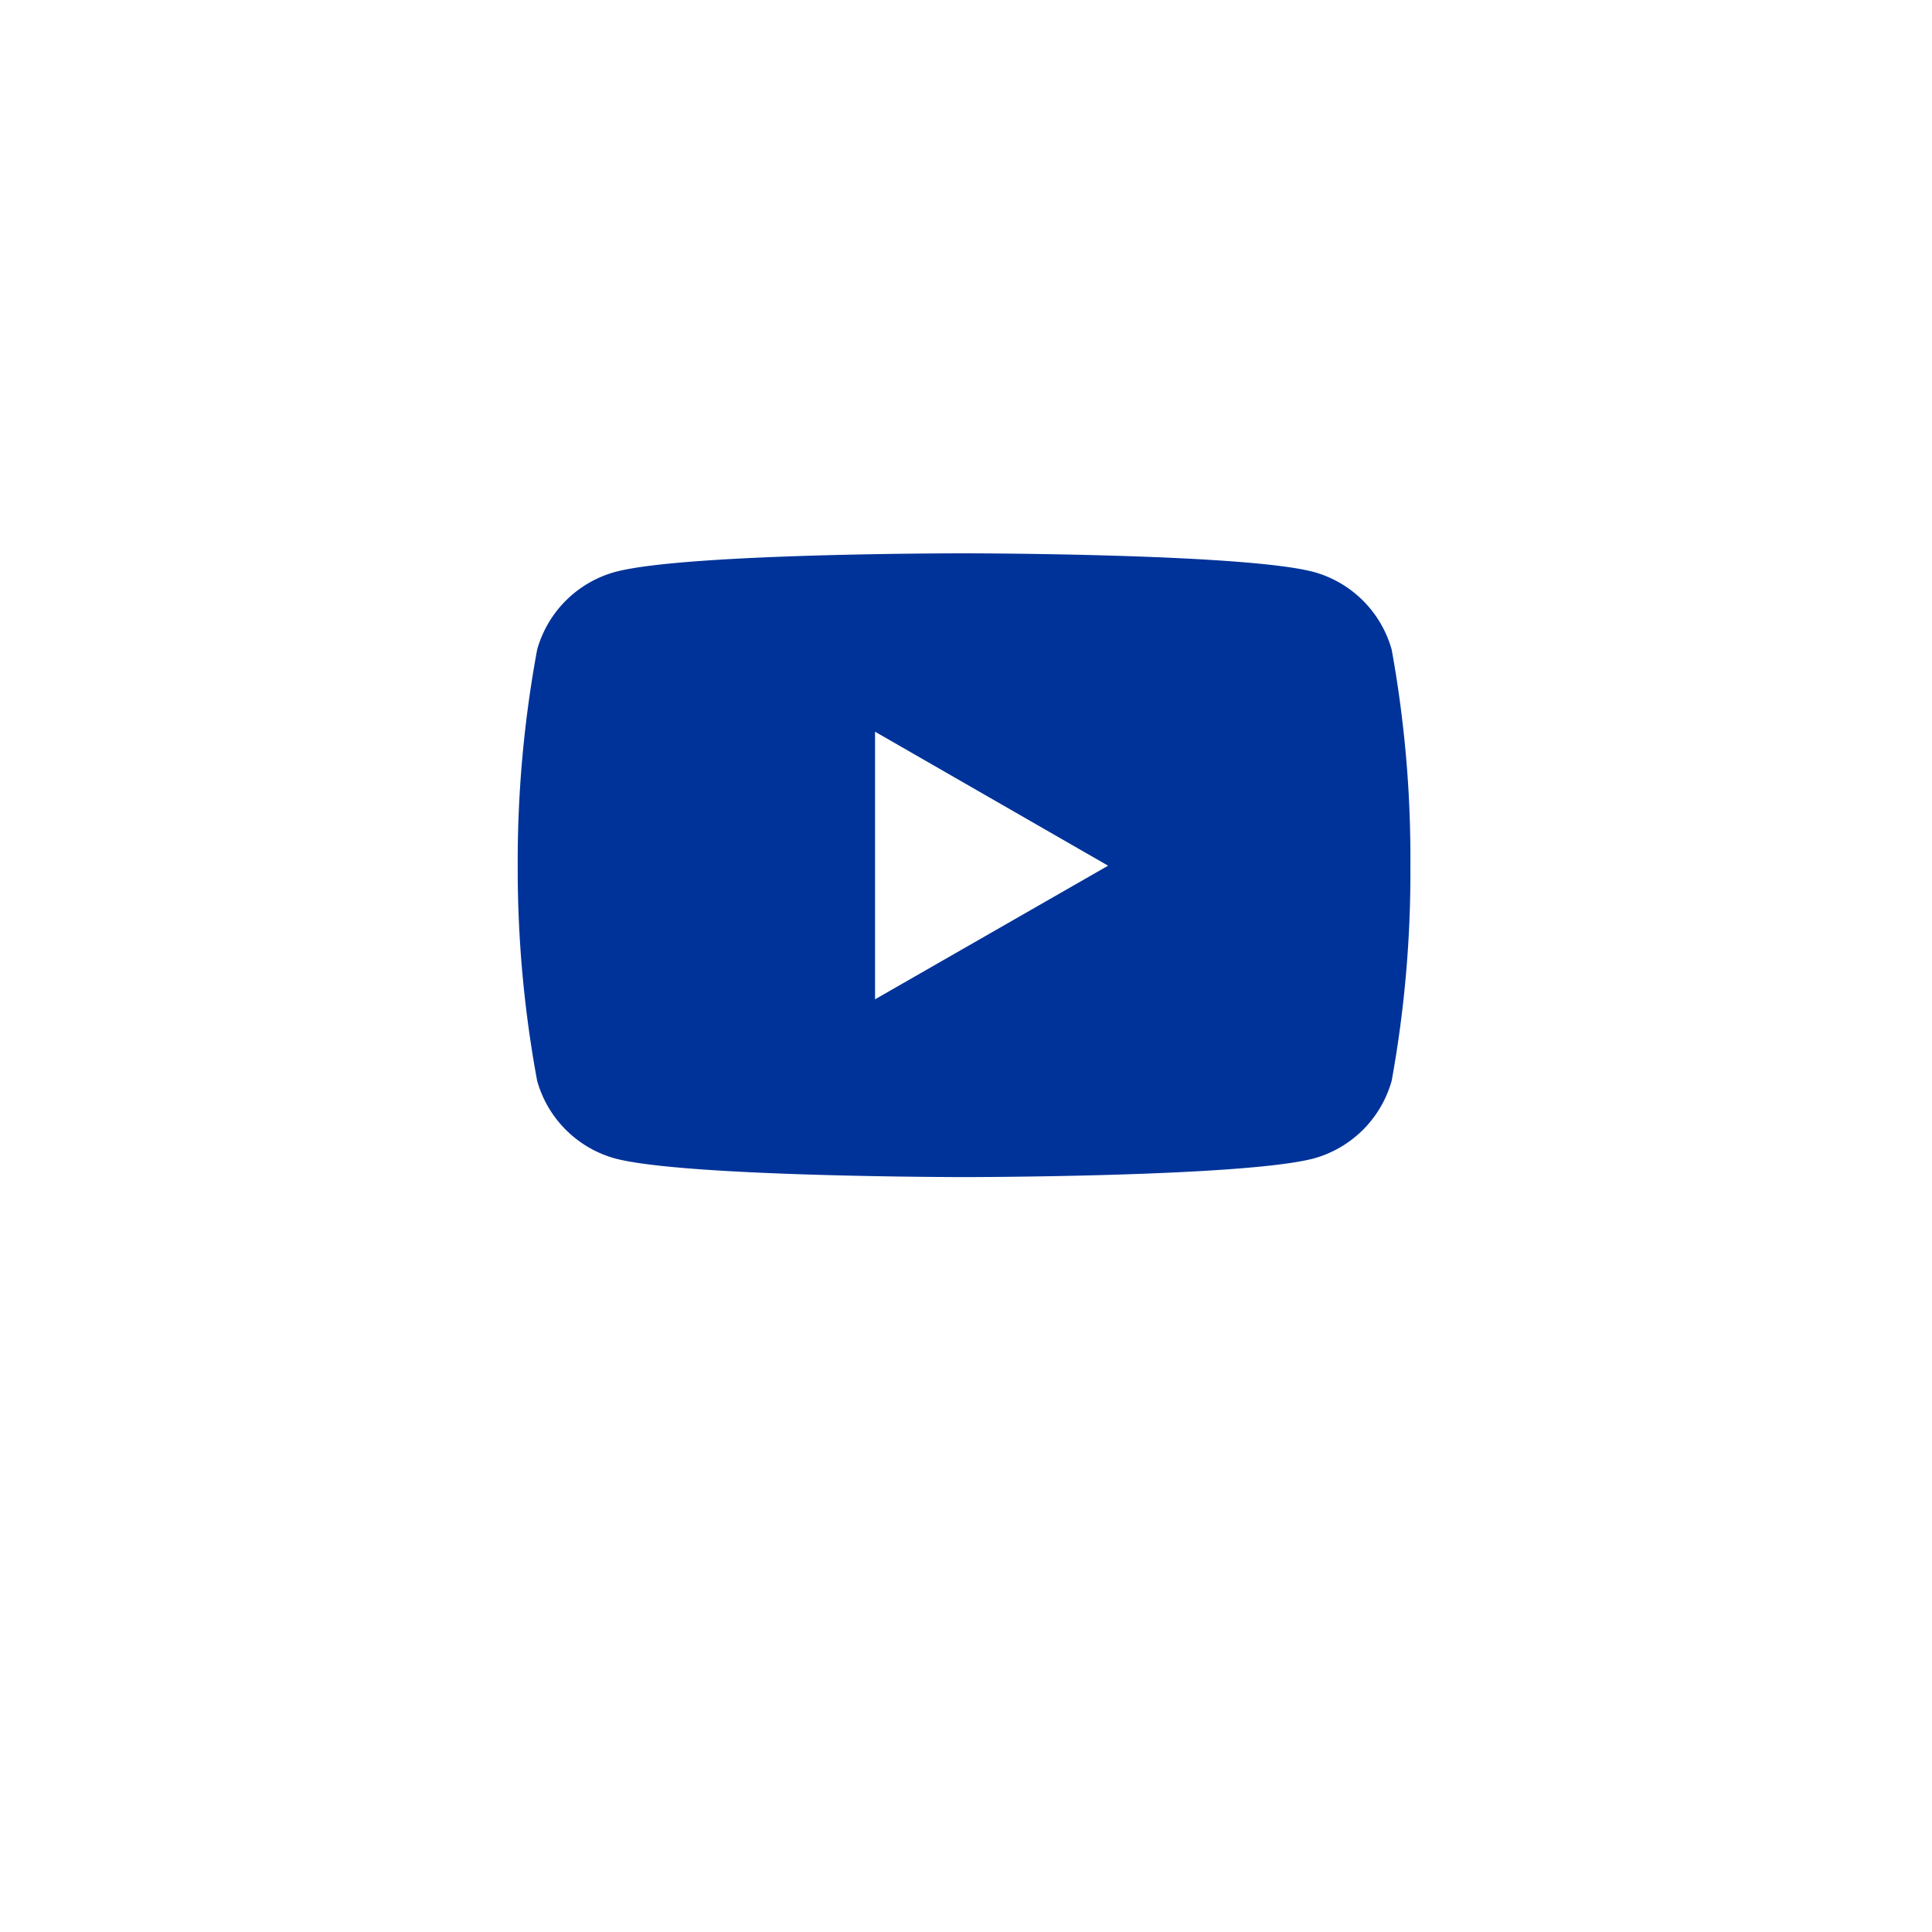<svg xmlns="http://www.w3.org/2000/svg" xmlns:xlink="http://www.w3.org/1999/xlink" width="62" height="62" viewBox="0 0 62 62">
  <defs>
    <filter id="Elipse_317" x="0" y="0" width="62" height="62" filterUnits="userSpaceOnUse">
      <feOffset dy="3" input="SourceAlpha"/>
      <feGaussianBlur stdDeviation="3" result="blur"/>
      <feFlood flood-opacity="0.161"/>
      <feComposite operator="in" in2="blur"/>
      <feComposite in="SourceGraphic"/>
    </filter>
  </defs>
  <g id="Grupo_13188" data-name="Grupo 13188" transform="translate(8.675 5.509)">
    <g transform="matrix(1, 0, 0, 1, -8.67, -5.51)" filter="url(#Elipse_317)">
      <circle id="Elipse_317-2" data-name="Elipse 317" cx="22" cy="22" r="22" transform="translate(9 6)" fill="#fff"/>
    </g>
    <path id="Icon_simple-youtube" data-name="Icon simple-youtube" d="M28.055,8.515a3.59,3.59,0,0,0-2.493-2.493c-2.233-.6-11.219-.6-11.219-.6s-8.963-.012-11.219.6A3.59,3.59,0,0,0,.631,8.515a37.31,37.31,0,0,0-.623,6.931,37.309,37.309,0,0,0,.623,6.9,3.59,3.59,0,0,0,2.493,2.493c2.23.6,11.219.6,11.219.6s8.962,0,11.219-.6a3.59,3.59,0,0,0,2.493-2.493,37.309,37.309,0,0,0,.6-6.9,37.309,37.309,0,0,0-.6-6.931ZM11.475,19.734V11.146l7.479,4.3Z" transform="translate(7.931 6.826)" fill="#039"/>
  </g>
</svg>
